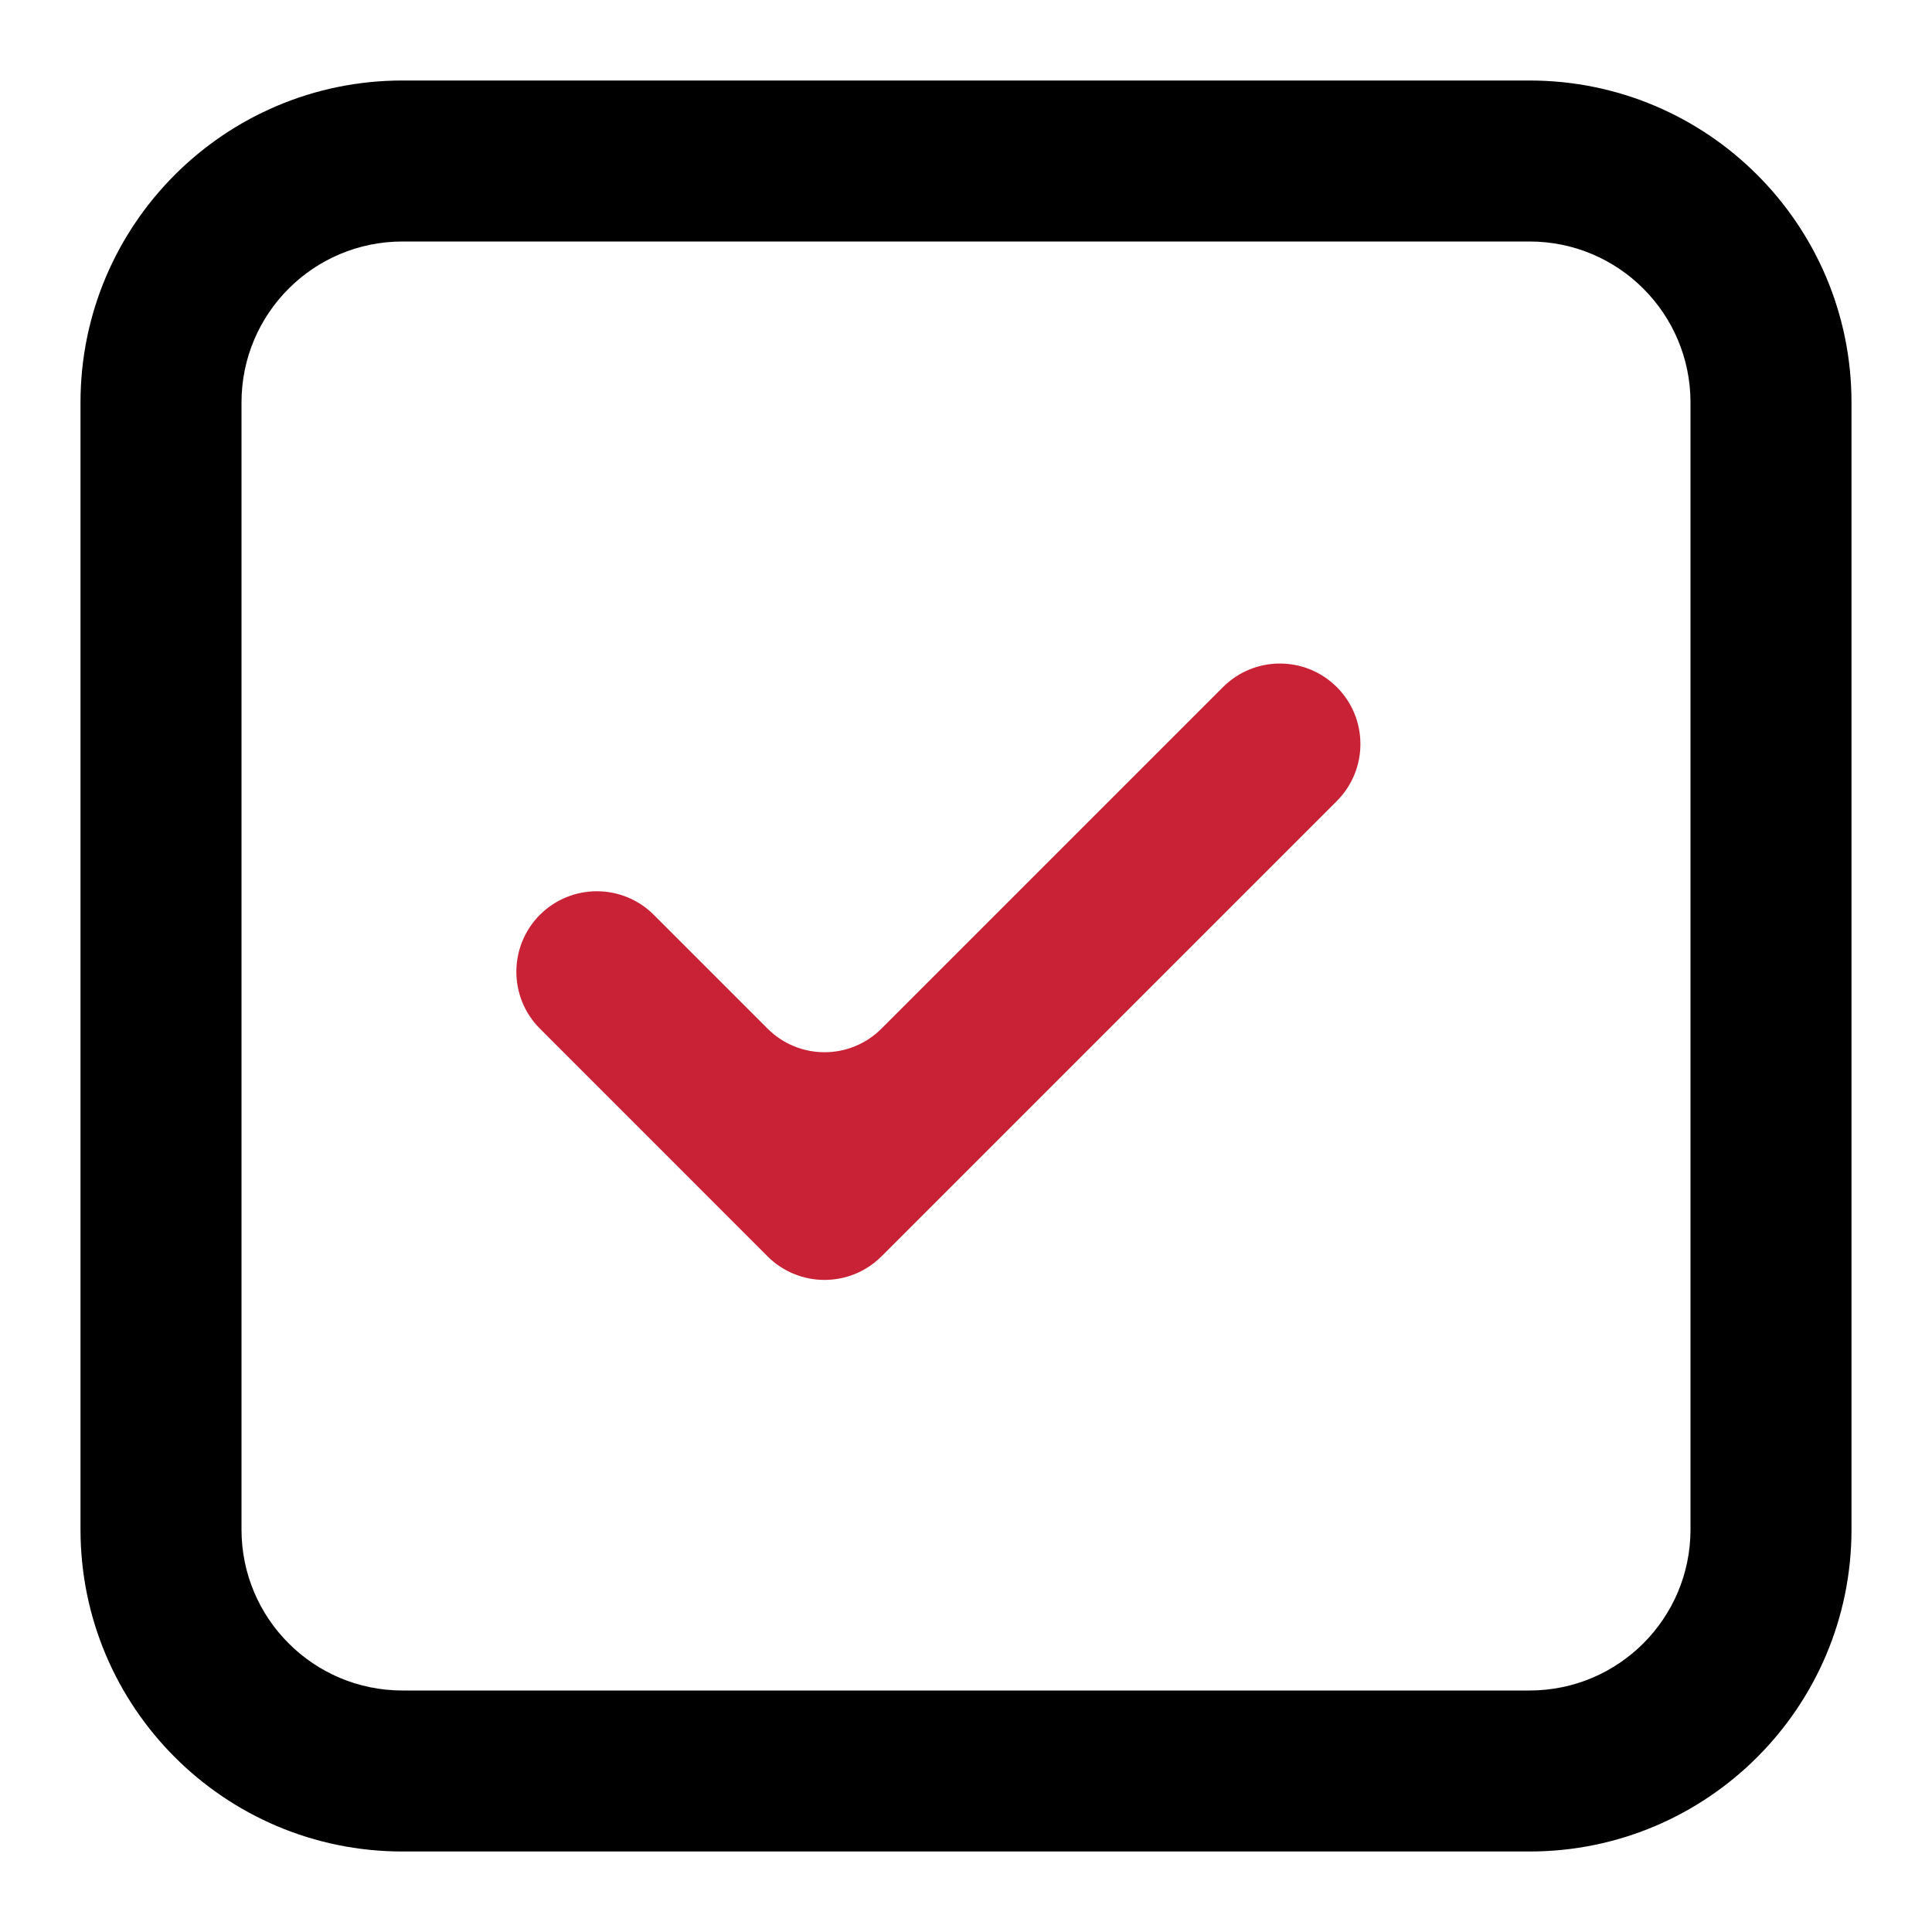 <svg width="24" height="24" viewBox="0 0 24 24" fill="none" xmlns="http://www.w3.org/2000/svg">
<path d="M10.95 15.607C10.559 15.997 9.926 15.997 9.535 15.607L6.707 12.778C6.317 12.388 6.317 11.755 6.707 11.364C7.098 10.974 7.731 10.974 8.121 11.364L9.535 12.778C9.926 13.169 10.559 13.169 10.95 12.778L15.192 8.536C15.583 8.145 16.216 8.145 16.607 8.536C16.997 8.926 16.997 9.559 16.607 9.95L10.95 15.607Z" fill="#C92135"/>
<path fill-rule="evenodd" clip-rule="evenodd" d="M1 5C1 2.791 2.791 1 5 1H19C21.209 1 23 2.791 23 5V19C23 21.209 21.209 23 19 23H5C2.791 23 1 21.209 1 19V5ZM5 3H19C20.105 3 21 3.895 21 5V19C21 20.105 20.105 21 19 21H5C3.895 21 3 20.105 3 19V5C3 3.895 3.895 3 5 3Z" fill="black"/>
</svg>
